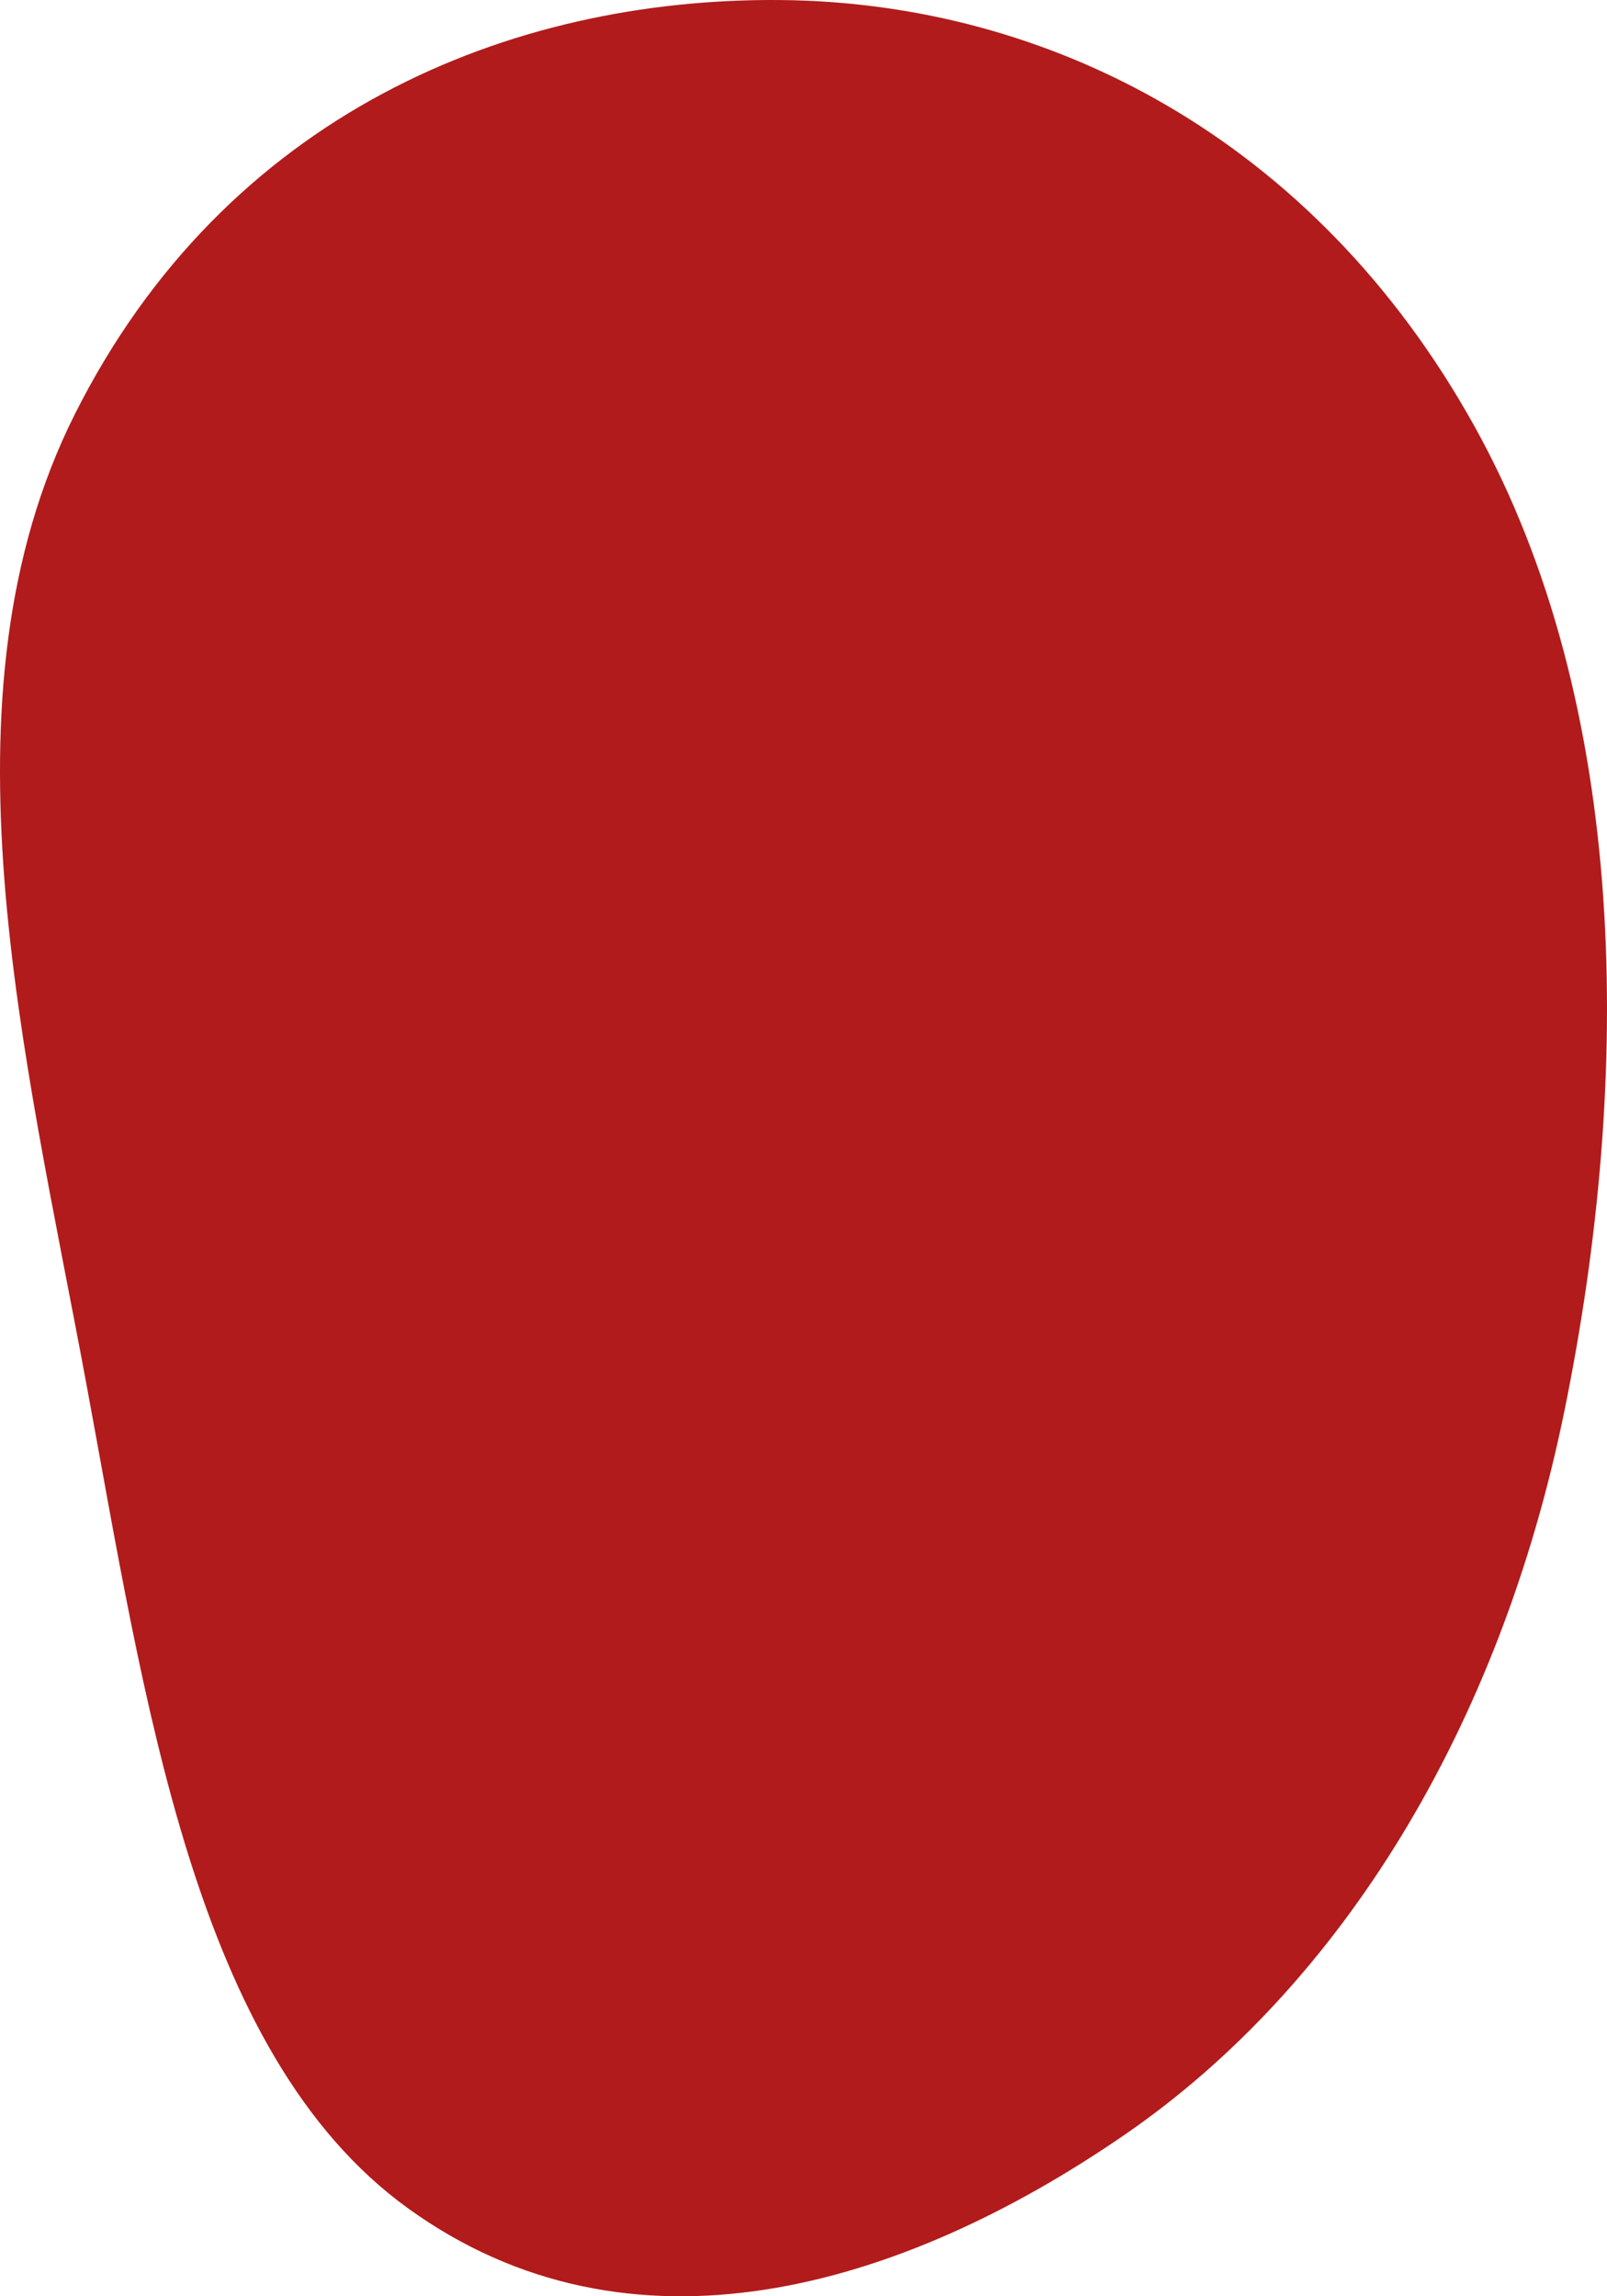 <svg width="532" height="760" fill="none" xmlns="http://www.w3.org/2000/svg"><path fill-rule="evenodd" clip-rule="evenodd" d="M258.139.01c88.633.718 176.868 45.58 229.929 140.964 51.327 92.267 52.538 214.922 29.838 326.001-21.356 104.499-73.622 189.972-145.391 239.429-74.33 51.222-163.946 77.613-237.509 24.431-70.868-51.234-86.978-168.208-106.47-273.11C8.27 348.657-22.056 230.441 24.706 137.22 74.645 37.667 168.784-.714 258.14.01z" fill="#B21B1B"/></svg>